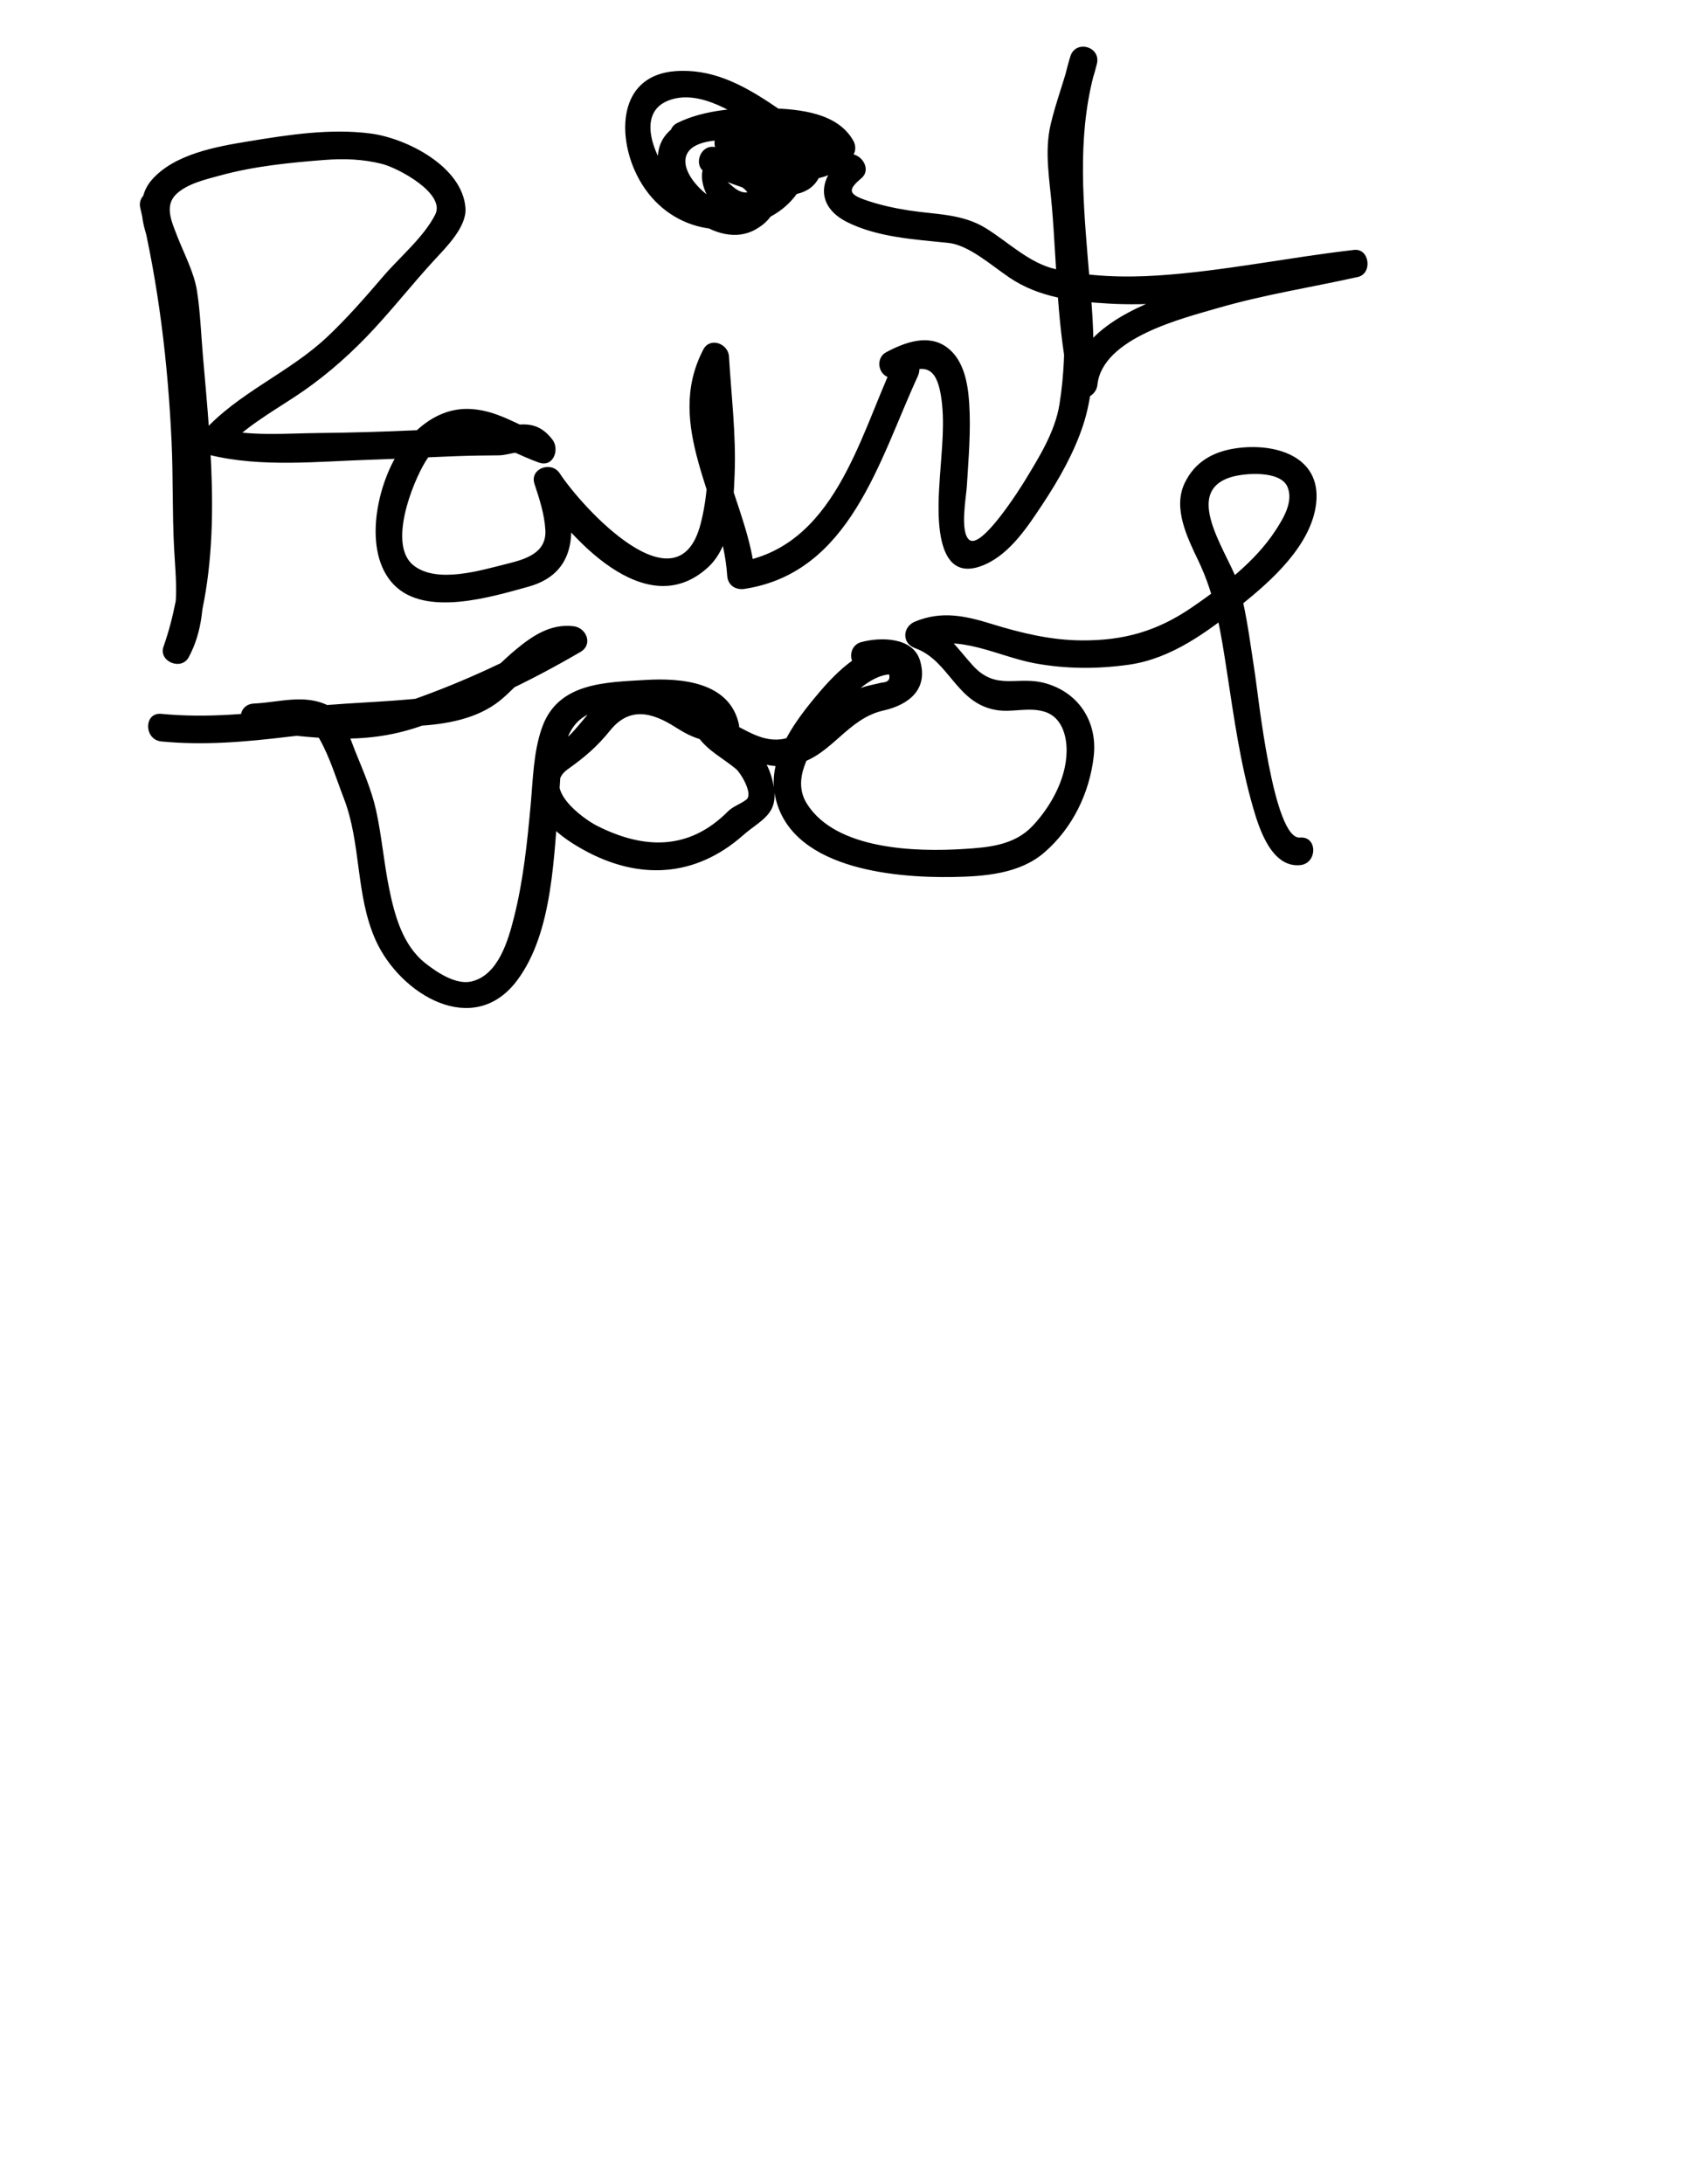<?xml version="1.0" encoding="utf-8"?>
<!-- Generator: Adobe Illustrator 16.0.0, SVG Export Plug-In . SVG Version: 6.00 Build 0)  -->
<!DOCTYPE svg PUBLIC "-//W3C//DTD SVG 1.1//EN" "http://www.w3.org/Graphics/SVG/1.1/DTD/svg11.dtd">
<svg version="1.1" id="Layer_1" xmlns="http://www.w3.org/2000/svg" xmlns:xlink="http://www.w3.org/1999/xlink" x="0px" y="0px"
	 width="306px" height="396px" viewBox="0 0 306 396" enable-background="new 0 0 306 396" xml:space="preserve">
<g>
	<g>
		<path d="M25.449,37.73c3.321,13.928,5.012,28.07,5.673,42.361c0.298,6.452,0.112,12.918,0.46,19.364
			c0.308,5.708,1.146,11.957-1.676,17.19c1.523,0.642,3.046,1.284,4.569,1.926c6.011-17.142,3.853-36.371,2.329-54.089
			c-0.333-3.875-0.471-7.818-1.06-11.663c-0.532-3.473-2.402-6.88-3.649-10.133c-0.953-2.487-2.327-5.398-0.11-7.5
			c2.02-1.915,5.365-2.662,7.955-3.372c6.12-1.678,12.536-2.319,18.844-2.809c3.574-0.278,7.025-0.171,10.526,0.717
			c2.907,0.737,11.59,5.358,9.627,9.197c-2.104,4.114-6.389,7.648-9.381,11.134c-3.276,3.816-6.561,7.596-10.226,11.048
			c-6.904,6.503-16.145,10.096-22.49,17.188c-1.209,1.351-0.812,3.703,1.103,4.178c9.417,2.34,19.792,1.176,29.403,0.878
			c5.142-0.16,10.28-0.454,15.421-0.643c2.569-0.094,5.139-0.132,7.71-0.146c2.188-0.012,4.448-1.562,6.176,0.669
			c0.811-1.393,1.622-2.786,2.432-4.178c-4.982-1.742-8.991-4.919-14.463-4.911c-4.967,0.007-9.063,3.227-11.792,7.054
			c-4.413,6.187-7.249,18.842-1.355,24.855c5.74,5.856,17.705,2.158,24.327,0.338c9.943-2.732,8.499-12.251,5.964-19.983
			c-1.523,0.642-3.046,1.284-4.569,1.926c5.858,8.927,19.92,24.95,31.258,14.501c4.288-3.952,4.588-11.544,4.799-16.905
			c0.279-7.115-0.612-14.198-1.024-21.288c-0.136-2.337-3.438-3.599-4.659-1.262c-7.236,13.861,3.425,27.059,4.332,40.981
			c0.114,1.752,1.5,2.668,3.165,2.411c19.202-2.967,24.425-23.415,31.4-38.532c0.559-1.21,0.381-2.718-0.896-3.42
			c-1.104-0.607-1.724-0.884-2.934-1.187c0.198,1.523,0.397,3.046,0.597,4.569c4.491-2.401,6.55-1.61,7.406,3.354
			c0.835,4.842,0.154,10.089-0.162,14.952c-0.328,5.039-1.623,20.233,8.264,15.812c4.561-2.039,7.733-6.929,10.392-10.941
			c2.938-4.435,5.731-9.35,7.376-14.436c3.014-9.326,1.575-20.578,0.796-30.134c-0.971-11.894-1.88-23.653,1.658-35.241
			c-1.607-0.443-3.215-0.886-4.822-1.329c-1.002,4.164-2.589,8.147-3.566,12.314c-1.176,5.018-0.178,10.087,0.24,15.129
			c0.908,10.962,0.897,21.982,3.326,32.765c0.666,2.955,4.631,1.958,4.911-0.665c0.91-8.502,15.376-12.039,21.883-13.93
			c8.334-2.422,16.892-3.744,25.348-5.623c2.719-0.604,2.155-5.232-0.665-4.911c-11.901,1.355-23.652,3.848-35.618,4.638
			c-6.178,0.408-12.469,0.191-18.523-1.151c-4.762-1.055-8.637-4.95-12.687-7.438c-4.3-2.642-9.071-2.451-13.904-3.203
			c-2.723-0.424-5.425-1.011-8.024-1.93c-3.103-1.097-2.979-1.917-0.598-3.938c1.569-1.333,0.489-3.569-1.103-4.178
			c-11.116-4.254-19.81-16.159-32.657-15.21c-9.888,0.73-10.594,10.652-7.418,17.916c4.412,10.092,15.348,13.545,24.784,8.406
			c3.474-1.892,6.739-5.553,6.223-9.722c-0.503-4.06-4.331-6.284-7.754-7.689c-6.282-2.579-20.299-1.466-18.923,8.198
			c0.952,6.687,10.602,15.562,17.63,11.597c7.473-4.215,2.79-12.499-4.166-13.465c-7.843-1.09-6.378,7.392-1.794,10.529
			c3.859,2.64,12.196,0.594,12.155-4.815c-0.04-5.425-10.121-7.084-13.978-7.234c-2.405-0.094-3.527,3.578-1.262,4.659
			c4.979,2.374,18.382,8.005,20.962-0.092c2.616-8.211-12.559-7.864-16.896-7.837c-2.47,0.015-3.436,3.41-1.262,4.659
			c6.839,3.93,18.501,8.028,23.98,0.038c0.503-0.732,0.416-1.784,0-2.523c-2.862-5.098-9.741-5.715-14.969-5.899
			c-5.414-0.19-12.013,0.206-16.955,2.666c-2.887,1.437-0.354,5.749,2.523,4.317c3.579-1.781,8.349-1.859,12.248-1.983
			c3.68-0.117,10.722-0.341,12.836,3.423c0-0.841,0-1.682,0-2.523c-3.464,5.051-13.189,0.439-17.14-1.832
			c-0.42,1.553-0.841,3.106-1.262,4.659c1.315-0.008,12.293,0.07,12.075,1.508c-0.329,2.169-12.263-2.25-13.617-2.896
			c-0.42,1.553-0.841,3.106-1.262,4.659c1.948,0.076,3.8,0.559,5.652,1.14c1.012,0.317,1.938,0.781,2.853,1.309
			c0.189-0.13,0.377-0.26,0.566-0.39c-0.852,0.646-1.811,1.048-2.878,1.207c-0.965,0.095-1.886-0.497-2.574-1.091
			c-1.025-0.886-1.074-0.797-0.327-0.693c2.246,0.312,5.208,3.004,1.735,4.226c-3.779,1.33-12.57-6.282-9.242-10.075
			c2.9-3.306,15.51-2.069,16.152,3.115c0.46,3.716-6.828,6.165-9.44,6.488c-3.323,0.412-6.337-1.198-8.72-3.34
			c-3.466-3.115-8.348-12.612-1.922-15.243c5.789-2.371,12.8,2.589,17.327,5.643c5,3.374,9.709,6.843,15.387,9.016
			c-0.368-1.393-0.735-2.786-1.103-4.178c-4.446,3.774-4.57,8.744,0.895,11.495c5.52,2.779,12.325,3.162,18.375,3.788
			c3.695,0.382,7.645,3.946,11.095,6.285c5.367,3.639,11.68,4.354,18.003,4.717c14.925,0.855,29.786-3.049,44.522-4.727
			c-0.222-1.637-0.443-3.274-0.665-4.911c-10.289,2.286-20.654,3.917-30.681,7.29c-8.158,2.744-19.171,7.287-20.22,17.084
			c1.637-0.222,3.273-0.443,4.911-0.665c-2.326-10.321-2.375-20.929-3.148-31.436c-0.342-4.642-1.264-9.161-0.419-13.8
			c0.763-4.185,2.57-8.175,3.567-12.314c0.755-3.138-3.881-4.412-4.822-1.329c-6.352,20.805,1.439,42.069-1.979,63.125
			c-0.802,4.934-3.673,9.512-6.224,13.719c-0.812,1.339-7.876,12.58-10.112,10.81c-1.778-1.408-0.568-7.823-0.455-9.725
			c0.302-5.023,0.758-10.054,0.427-15.087c-0.235-3.564-0.957-7.8-4.01-10.077c-3.412-2.544-7.737-0.904-11.078,0.882
			c-1.905,1.019-1.466,4.054,0.597,4.569c0.58,0.228,1.16,0.455,1.74,0.683c-0.299-1.14-0.598-2.28-0.896-3.42
			c-6.354,13.769-10.863,33.522-28.413,36.234c1.055,0.804,2.11,1.607,3.165,2.411c-0.803-12.338-11.297-26.423-5.014-38.458
			c-1.553-0.42-3.106-0.841-4.659-1.262c0.582,10.003,2.421,20.581-0.173,30.434c-4.171,15.843-21.459-3.042-25.542-9.266
			c-1.498-2.283-5.489-0.879-4.569,1.926c0.897,2.737,1.813,5.488,1.974,8.382c0.232,4.185-3.653,5.293-7.001,6.12
			c-4.665,1.151-12.638,3.655-16.907,0.278c-4.682-3.704-0.24-14.885,2.137-18.796c5.275-8.683,13.899-2.191,20.609,0.155
			c2.641,0.923,3.794-2.421,2.432-4.178c-1.932-2.494-3.997-3.077-7.041-2.587c-5.901,0.949-12.105,0.649-18.091,0.92
			c-5.729,0.259-11.448,0.428-17.182,0.484c-6.27,0.062-12.443,0.668-18.603-0.862c0.368,1.393,0.735,2.786,1.103,4.178
			c3.687-4.121,8.442-6.84,13.024-9.834c4.738-3.096,9.077-6.791,13.009-10.851c4.299-4.44,8.103-9.344,12.285-13.894
			c2.095-2.279,5.982-6.05,5.734-9.523c-0.534-7.484-10.596-12.629-17.142-13.505c-7.301-0.977-14.969,0.22-22.19,1.405
			c-5.826,0.956-13.482,2.292-17.582,7.004c-4.727,5.432,1.033,14.086,2.879,19.541c1.435,4.237,1.161,9.402,1.542,13.838
			c0.499,5.803,0.94,11.609,1.201,17.429c0.507,11.315,0.303,23.017-3.481,33.81c-0.946,2.696,3.237,4.396,4.569,1.926
			c2.579-4.782,2.792-9.993,2.604-15.322c-0.255-7.283-0.383-14.565-0.63-21.85c-0.521-15.35-2.364-30.649-5.928-45.596
			C29.523,33.265,24.702,34.595,25.449,37.73L25.449,37.73z"/>
	</g>
</g>
<g>
	<g>
		<path d="M29.262,134.425c7.723,0.754,15.343,0.078,23.02-0.846c7.823-0.941,15.559-1.489,23.417-1.958
			c5.236-0.312,10.823-1.251,15.009-4.62c3.808-3.064,7.895-9.099,13.32-8.464c-0.42-1.553-0.841-3.106-1.262-4.659
			c-8.996,5.254-18.347,9.637-28.182,13.084c-9.83,3.445-18.476,1.653-28.5,0.593c0,1.667,0,3.333,0,5
			c3.838-0.183,9.613-2.597,11.868,1.412c1.898,3.375,3.022,7.173,4.414,10.771c3.19,8.25,2.104,17.578,5.776,25.726
			c4.443,9.857,17.768,17.902,25.698,7.231c6.551-8.814,6.594-22.832,7.552-33.292c0.422-4.609,0.109-11.615,4.505-14.439
			c3.21-2.062,8.479-1.526,12.133-1.745c3.849-0.231,10.107-0.307,11.158,4.369c0.582-1.025,1.164-2.05,1.746-3.075
			c-3.017,0.473-5.516-1.785-7.911-3.245c-2.316-1.413-4.752-1.968-7.434-2.006c-5.683-0.083-8.518,5.082-11.926,8.698
			c-1.598,1.695-4.032,2.296-5.484,4.19c-1.492,1.945-1.564,4.09-1.323,6.456c0.507,4.964,4.933,8.222,8.956,10.454
			c10.053,5.574,20.303,5.02,28.957-2.611c3.176-2.8,6.453-3.705,5.586-8.79c-0.463-2.717-1.405-4.787-3.319-6.773
			c-1.806-1.874-4.506-2.628-6.082-4.755c-0.941,1.224-1.882,2.448-2.823,3.672c6.211,1.213,9.923,5.519,16.664,3.654
			c6.115-1.692,8.977-8.189,15.437-9.635c4.621-1.035,8.18-3.839,6.662-9.015c-1.28-4.363-7.271-4.332-10.726-3.376
			c-2.358,0.652-2.418,4.2,0,4.821c2.102,0.54,4.107,0.915,6.272,1.024c3.284,0.165,3.118-4.634,0-5
			c-6.081-0.713-11.521,5.397-14.955,9.584c-3.718,4.533-8.025,10.681-7,16.876c2.272,13.736,21.445,15.455,32.392,15.265
			c5.666-0.098,12.061-0.567,16.533-4.428c5.124-4.423,8.213-10.774,8.977-17.452c0.711-6.211-2.68-11.491-8.646-13.214
			c-5.217-1.507-9.002,1.469-13.311-3.278c-2.965-3.266-4.78-6.381-9.12-7.937c0,1.607,0,3.214,0,4.821
			c6.532-2.683,13.713,1.491,20.272,2.721c5.713,1.071,11.49,1.087,17.229,0.269c7.733-1.102,14.242-5.995,20.187-10.727
			c5.591-4.45,12.896-10.949,13.738-18.547c0.95-8.571-7.53-10.985-14.58-9.949c-4.125,0.606-7.424,2.44-9.279,6.319
			c-2.178,4.553,0.513,9.941,2.479,14.044c3.131,6.53,4.089,12.997,5.187,20.125c1.273,8.264,2.421,16.628,4.756,24.676
			c1.107,3.816,3.338,10.868,8.506,10.409c3.186-0.283,3.213-5.285,0-5c-4.846,0.43-7.611-26.049-8.131-29.404
			c-0.809-5.231-1.451-10.544-2.758-15.681c-1.443-5.678-11.002-17.419-1.604-20.272c2.496-0.758,8.976-1.231,10.23,1.803
			c1.108,2.68-0.785,5.726-2.189,7.883c-3.692,5.669-9.652,10.165-15.158,13.937c-6.26,4.29-12.31,6.047-20.051,5.987
			c-5.545-0.042-10.947-1.34-16.213-2.966c-4.858-1.501-9.098-2.441-13.95-0.449c-2.284,0.938-2.457,3.94,0,4.821
			c6.233,2.234,7.437,9.987,14.712,11.215c2.93,0.495,5.756-0.567,8.693,0.282c2.814,0.813,3.892,3.611,4.058,6.252
			c0.331,5.27-2.643,10.773-6.15,14.484c-3.305,3.497-7.911,3.89-12.45,4.177c-8.707,0.55-23.203,0.177-28.474-8.188
			c-2.788-4.424,0.506-9.359,2.966-13.042c2.518-3.772,7.869-11.031,13.106-10.417c0-1.667,0-3.333,0-5
			c-1.776-0.089-3.249-0.41-4.942-0.845c0,1.607,0,3.214,0,4.821c1.04-0.288,2-0.392,3.079-0.38c1.173,1.838,0.972,2.798-0.604,2.88
			c-0.719,0.169-1.438,0.333-2.16,0.492c-2.895,0.648-5.25,2.17-7.538,3.999c-3.416,2.73-5.874,6.57-10.901,5.731
			c-3.488-0.582-6.37-3.301-9.914-3.993c-1.904-0.372-4.259,1.734-2.823,3.672c1.906,2.572,4.453,3.769,6.864,5.768
			c0.848,0.703,3.177,4.546,1.869,5.555c-1.057,0.814-2.394,1.19-3.364,2.163c-7.037,7.059-15.182,6.879-23.67,2.604
			c-2.834-1.428-10.083-6.915-5.356-10.276c3.014-2.143,5.314-4.08,7.664-7.003c3.563-4.434,7.678-3.307,11.939-0.577
			c3.147,2.017,5.948,3.034,9.682,2.448c1.392-0.218,2.018-1.865,1.746-3.075c-1.716-7.641-10.437-8.374-16.938-7.982
			c-7.292,0.438-15.857,0.458-18.751,8.608c-1.583,4.457-1.646,9.45-2.076,14.12c-0.622,6.765-1.321,13.541-2.973,20.144
			c-1.065,4.257-2.863,10.681-7.795,11.8c-2.816,0.639-6.265-1.689-8.305-3.297c-4.137-3.261-5.597-8.687-6.598-13.604
			c-0.956-4.698-1.335-9.489-2.372-14.175c-0.806-3.639-2.369-7.206-3.761-10.65c-0.984-2.435-2.346-7.062-4.946-8.328
			c-4.336-2.111-8.841-0.559-13.411-0.341c-3.276,0.156-3.159,4.666,0,5c10.593,1.12,19.453,2.736,29.83-0.772
			c10.248-3.465,20.045-8.138,29.376-13.588c2.33-1.36,1.066-4.386-1.262-4.659c-4.18-0.489-7.468,1.74-10.549,4.304
			c-1.87,1.557-3.573,3.312-5.413,4.905c-2.967,2.567-6.923,3.298-10.708,3.736c-7.689,0.891-15.449,0.903-23.158,1.859
			c-8.31,1.03-16.569,1.9-24.938,1.083C26.053,129.112,26.083,134.115,29.262,134.425L29.262,134.425z"/>
	</g>
</g>
</svg>
